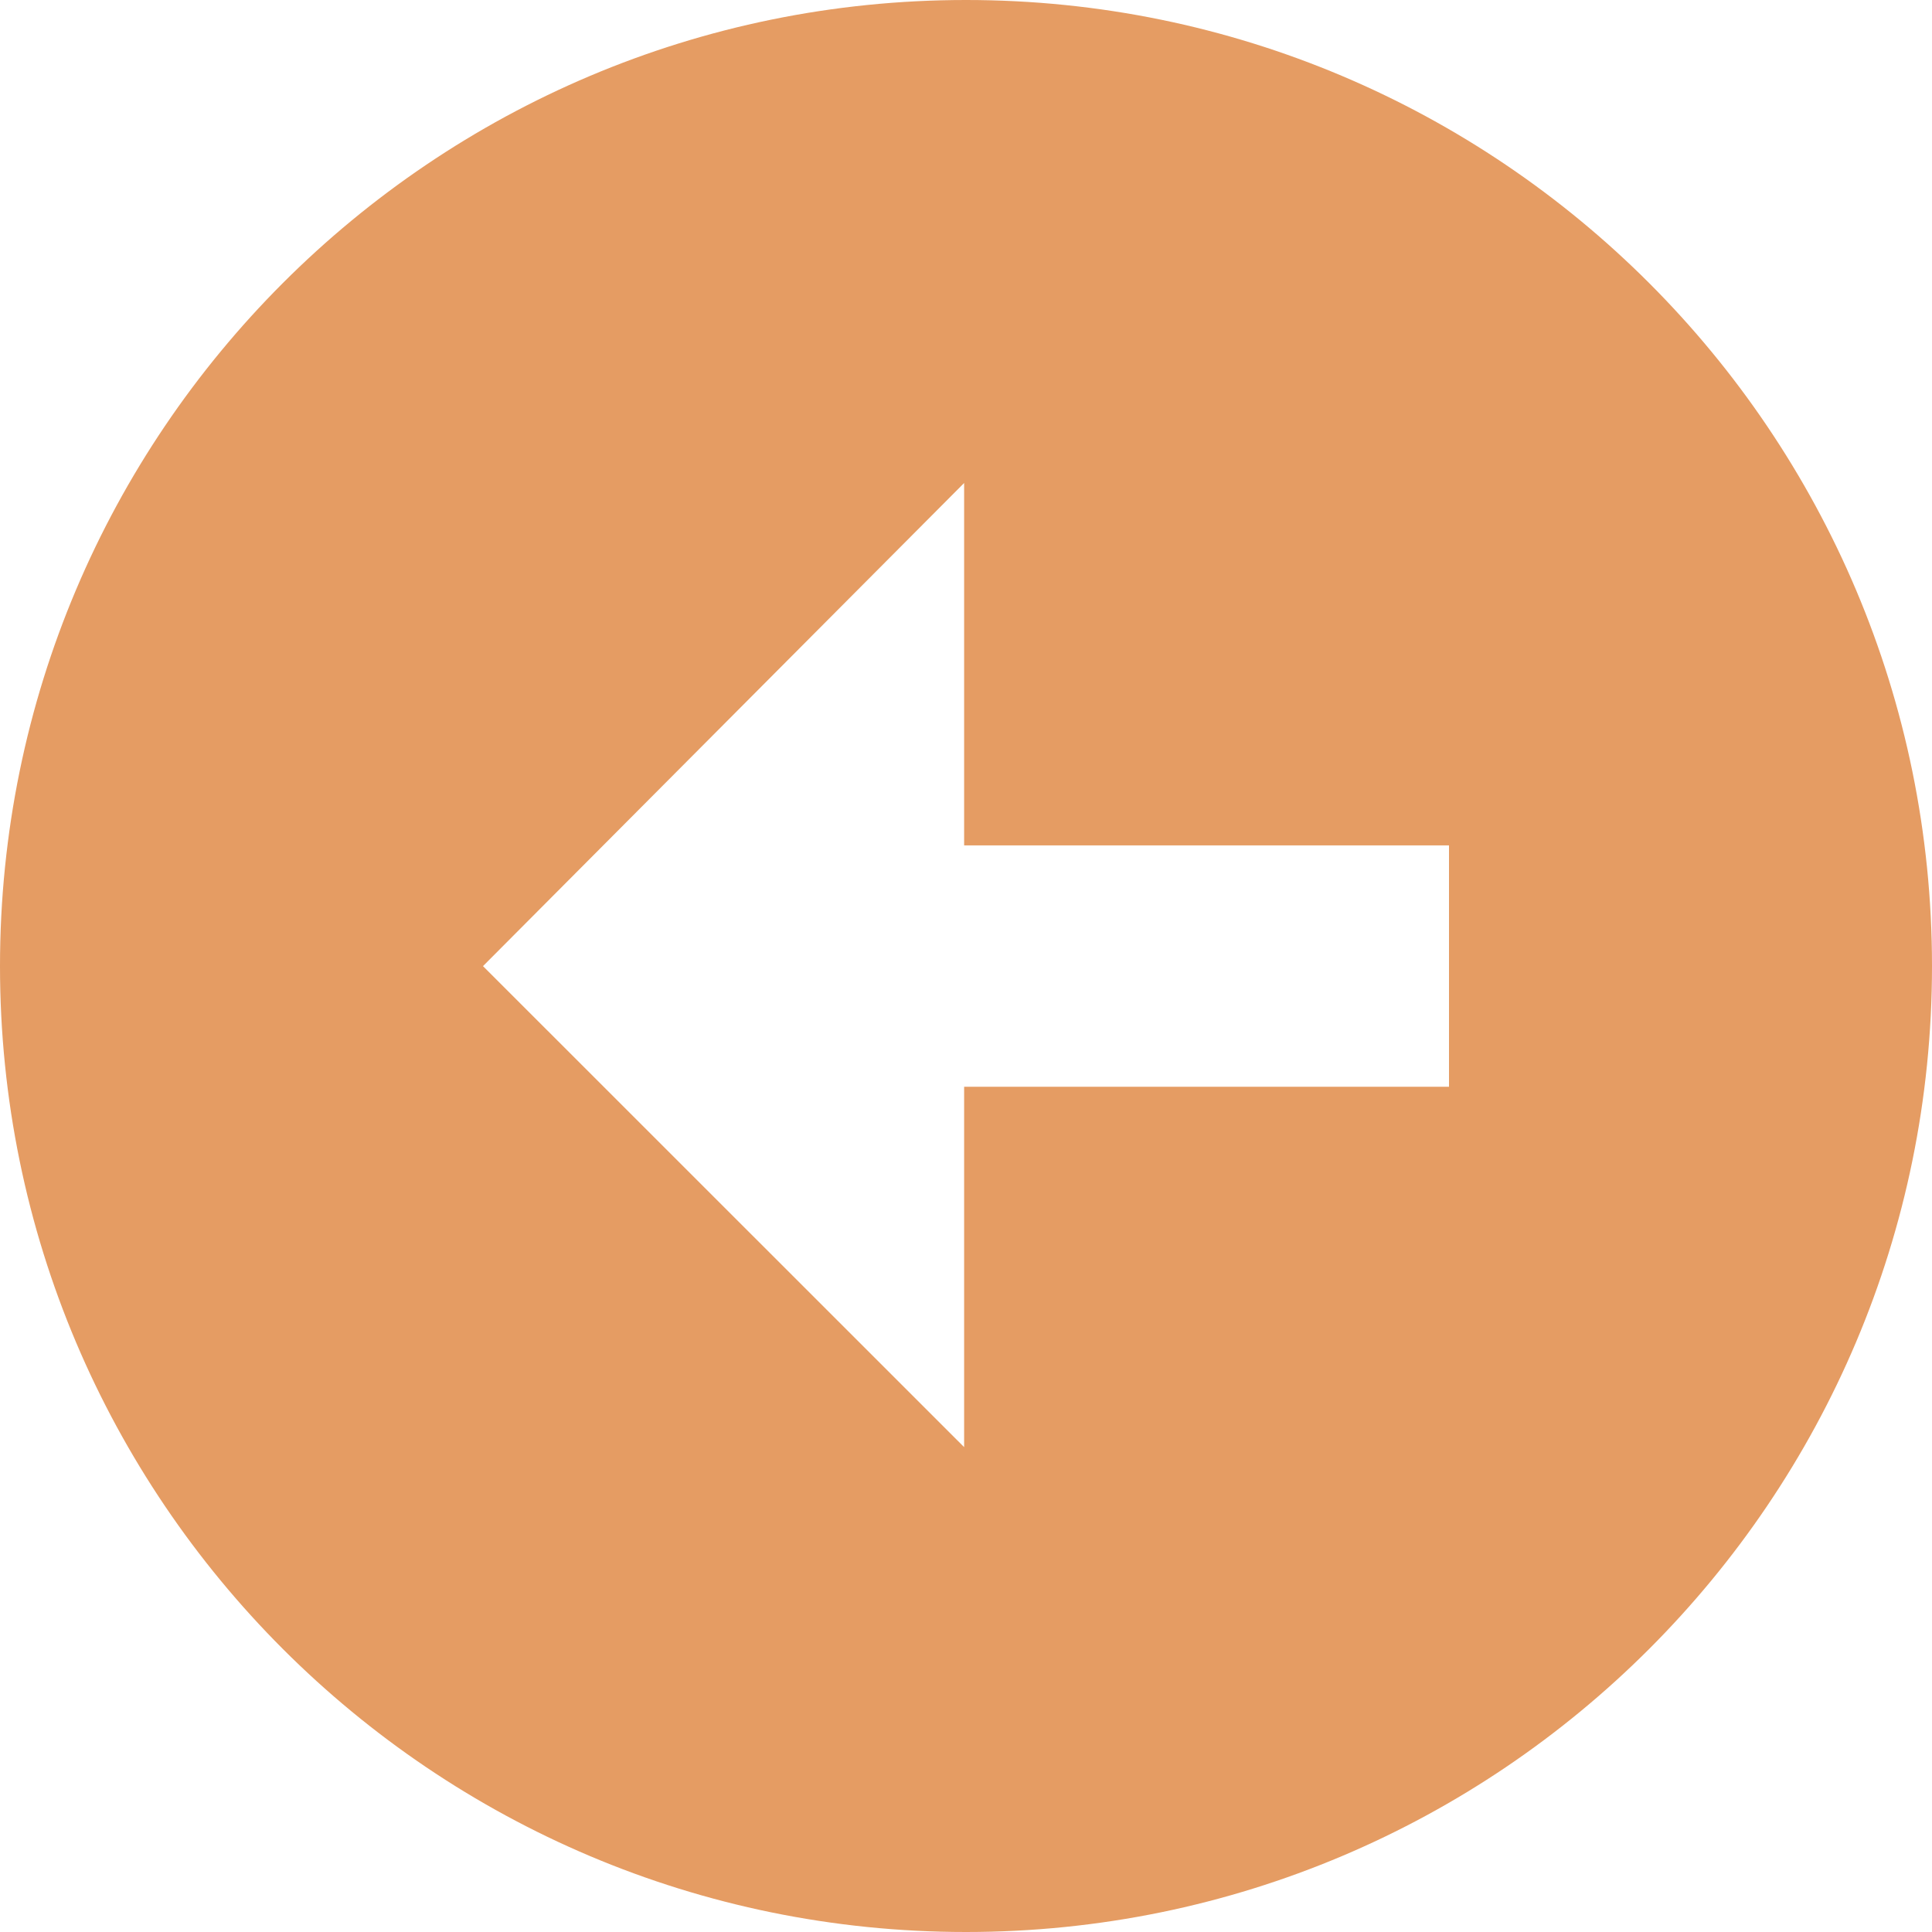 <svg width="32" height="32" xmlns="http://www.w3.org/2000/svg">

 <g>
  <title>background</title>
  <rect fill="none" id="canvas_background" height="402" width="582" y="-1" x="-1"/>
 </g>
 <g>
  <title>Layer 1</title>
  <path id="svg_1" fill="#e59c63" d="m16,32c8.836,0 16,-7.164 16,-15.998c0,-8.838 -7.164,-16.002 -16,-16.002s-16,7.164 -16,16.002c0,8.834 7.164,15.998 16,15.998zm-0.031,-24l0,6.002l8.031,0l0,3.998l-8.031,0l0,5.969l-7.969,-7.967l7.969,-8.002z"/>
 </g>
</svg>
